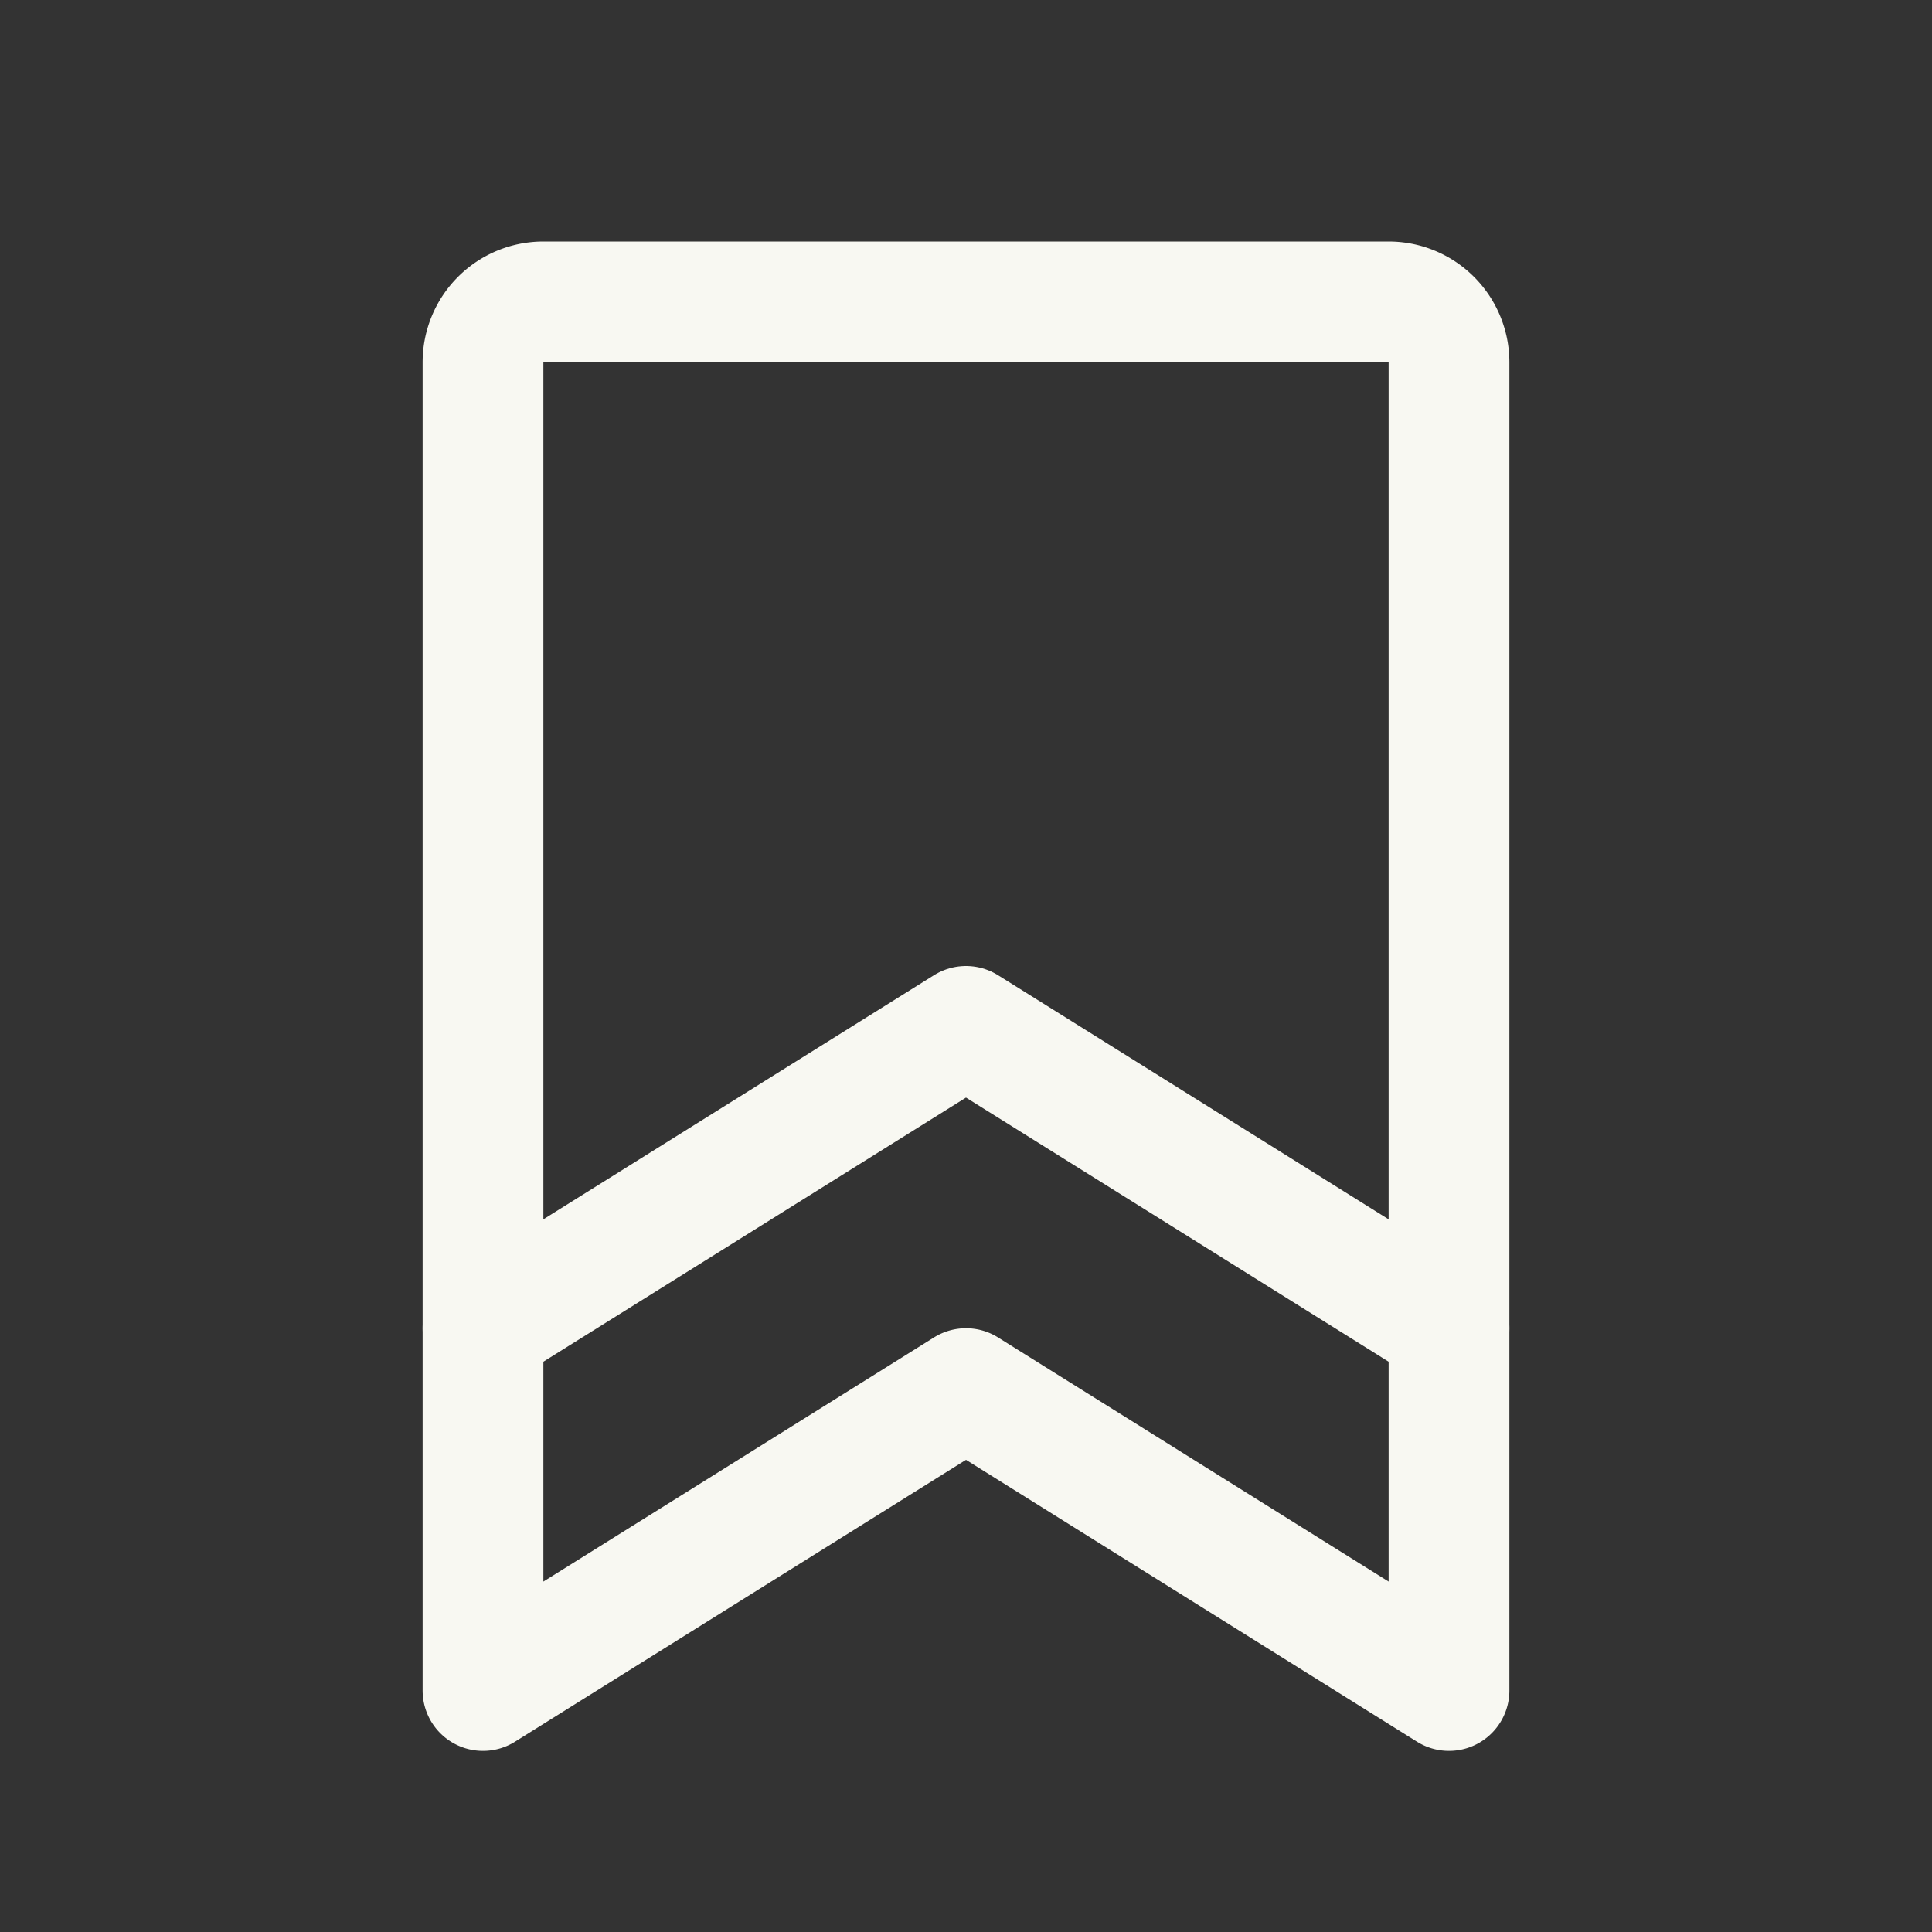 <svg xmlns="http://www.w3.org/2000/svg" width="192" height="192" fill="#000000" viewBox="0 0 256 256"><rect x="0" y="0" width="256" height="256" fill="#333333" stroke="none"/><rect width="256" height="256" fill="none"></rect><path d="M192,224l-64-40L64,224V48a8,8,0,0,1,8-8H184a8,8,0,0,1,8,8Z" fill="none" stroke="#f8f8f2" stroke-linecap="round" stroke-linejoin="round" stroke-width="16"></path><polyline points="192 176 128 136 64 176" fill="none" stroke="#f8f8f2" stroke-linecap="round" stroke-linejoin="round" stroke-width="16"></polyline></svg>
